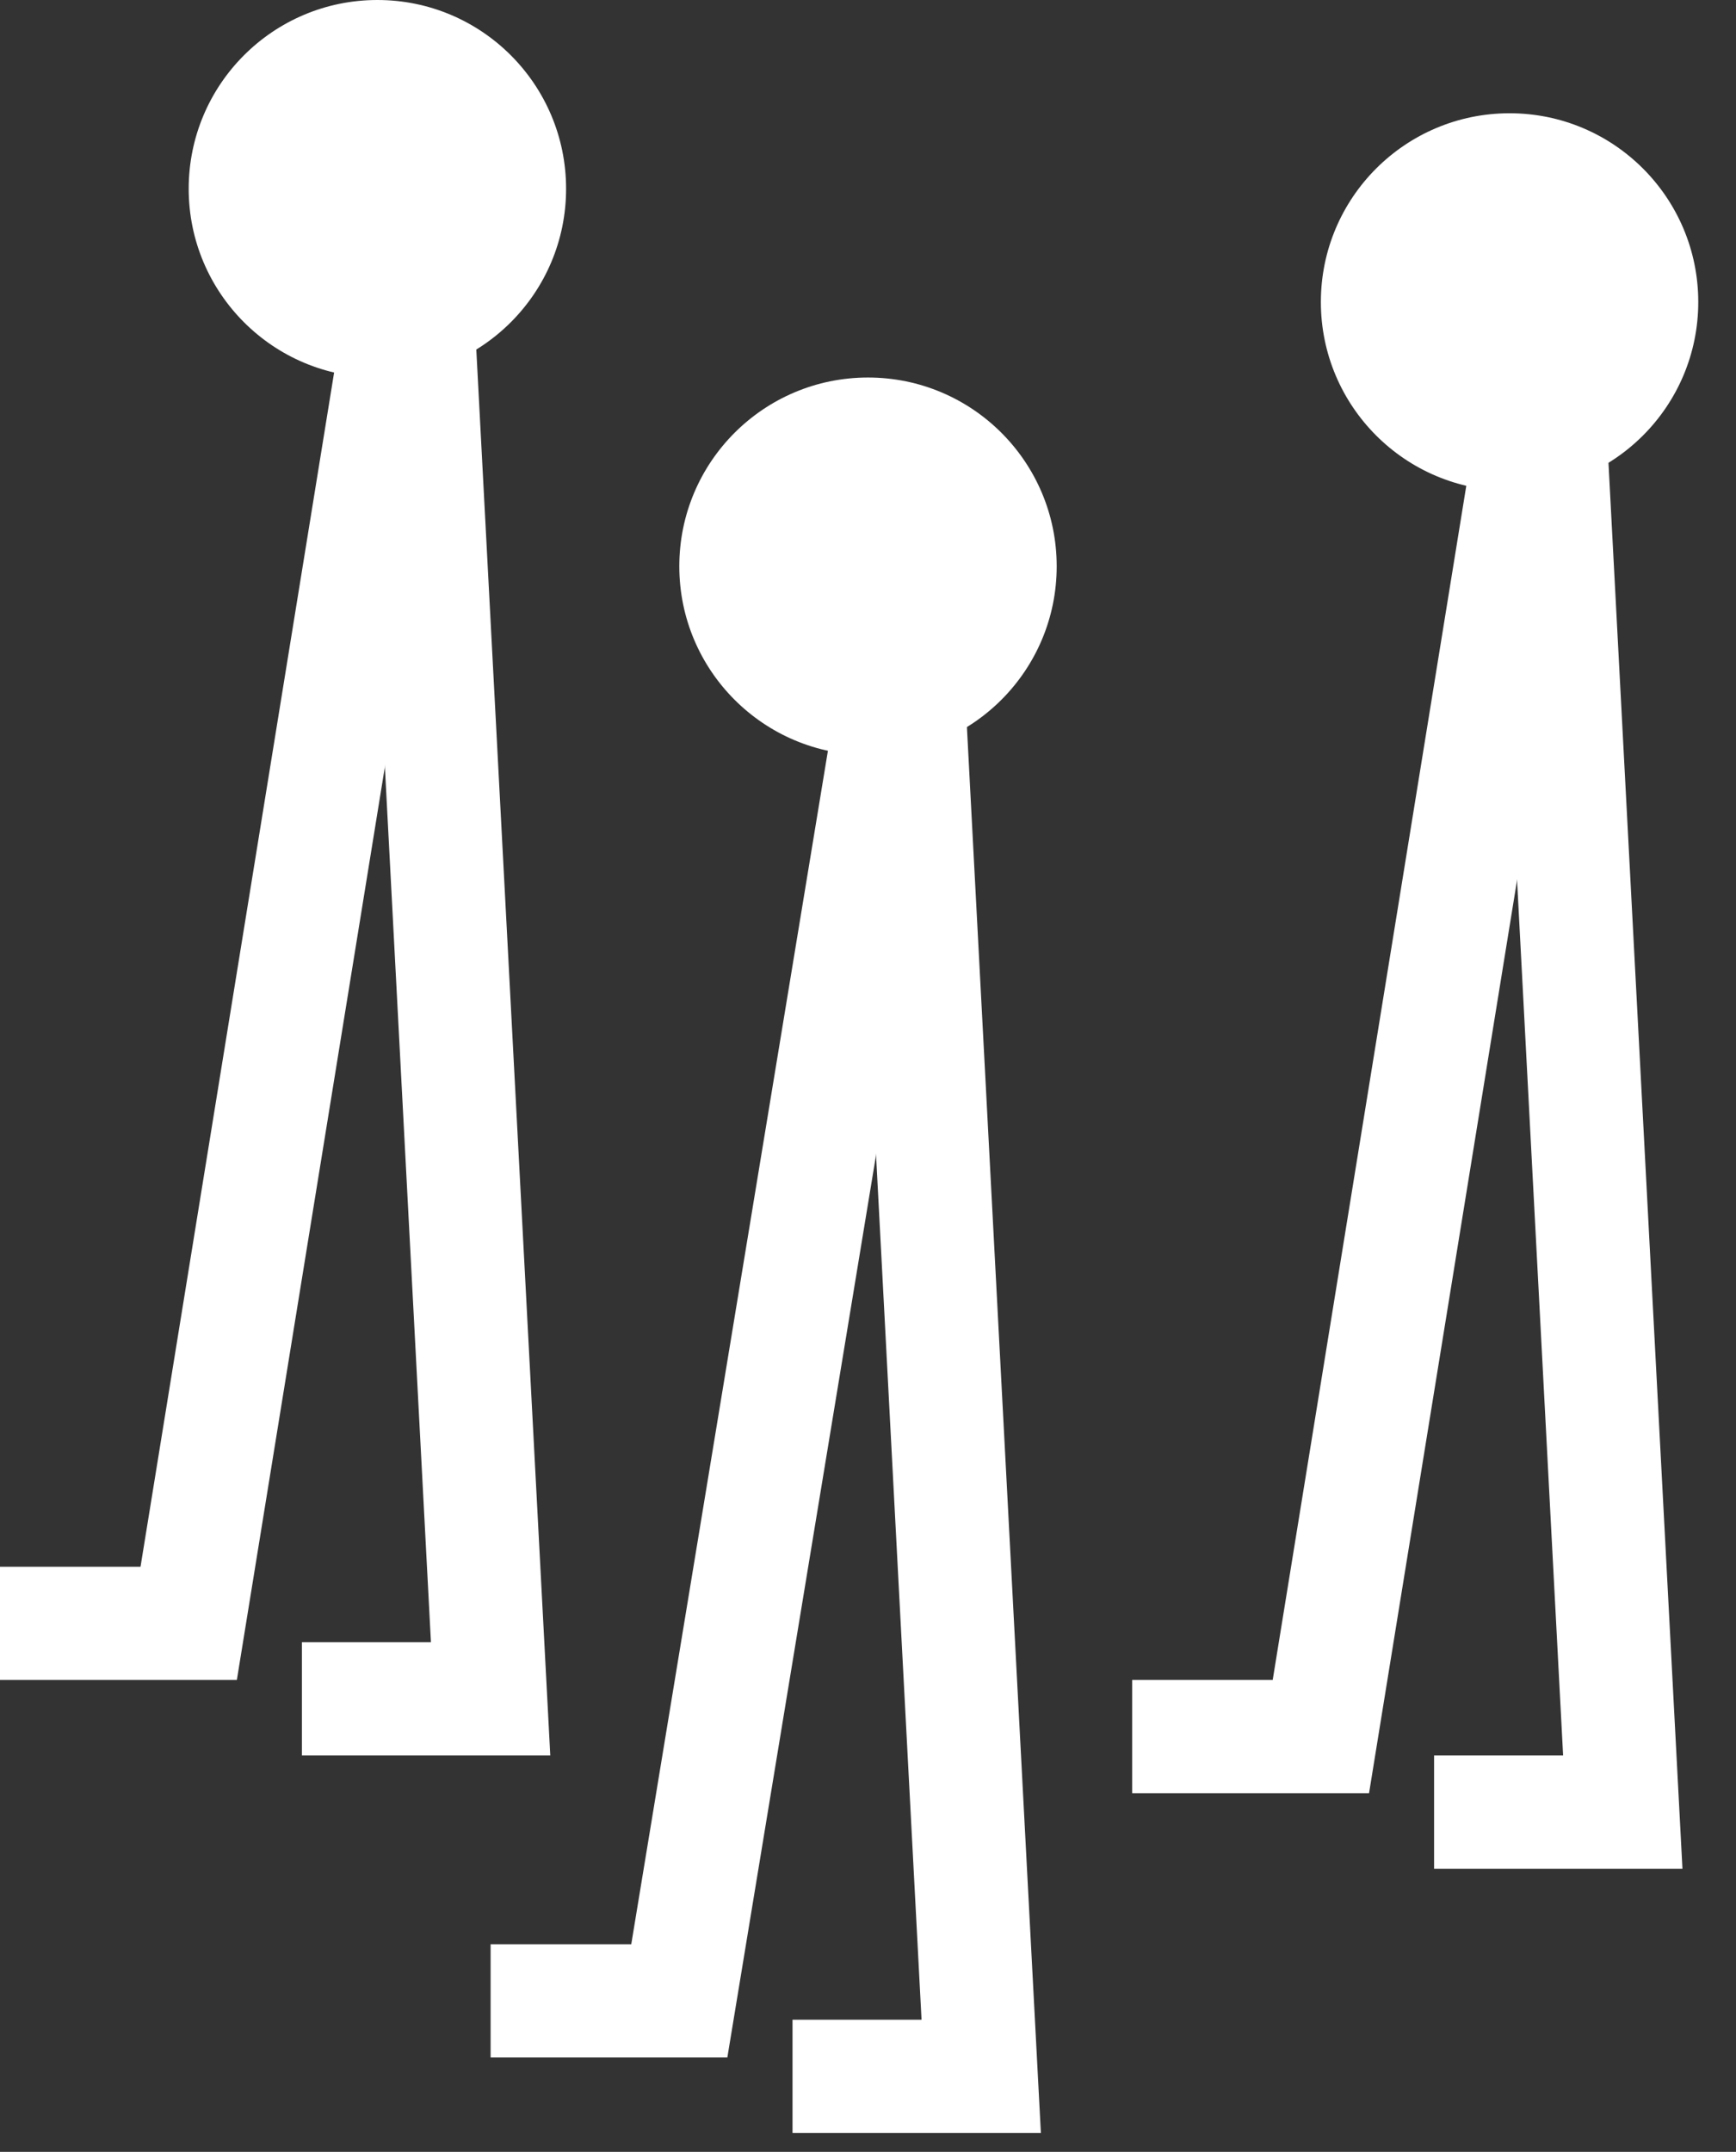<svg width="46px" height="57px" viewBox="0 0 46 57" version="1.1" xmlns="http://www.w3.org/2000/svg" xmlns:xlink="http://www.w3.org/1999/xlink"><rect x="0" y="0" width="46" height="57" fill="#333333" stroke="none"/><title>Lives</title><desc>You have three lives before you die.</desc><defs></defs><g id="lives" stroke="none" stroke-width="1" fill="none" fill-rule="evenodd"><g transform="translate(-192, -34)"><g transform="translate(192, 34)"><g><ellipse fill="#FFFFFF" cx="10" cy="5" rx="5" ry="5"></ellipse><polyline stroke="#FFFFFF" stroke-width="3" points="11 6 5 43 0 43"></polyline><polyline stroke="#FFFFFF" stroke-width="3" points="11 7 13 45 8 45"></polyline></g><g transform="translate(13, 10)"><ellipse fill="#FFFFFF" cx="10" cy="5" rx="5" ry="5"></ellipse><polyline stroke="#FFFFFF" stroke-width="3" points="11 6.6 5 43 0 43"></polyline><polyline stroke="#FFFFFF" stroke-width="3" points="11 7 13 45 8 45"></polyline></g><g transform="translate(30, 3)"><ellipse fill="#FFFFFF" cx="10" cy="5" rx="5" ry="5"></ellipse><polyline stroke="#FFFFFF" stroke-width="3" points="11 6 5 43 0 43"></polyline><polyline stroke="#FFFFFF" stroke-width="3" points="11 7 13 45 8 45"></polyline></g></g></g></g></svg>
